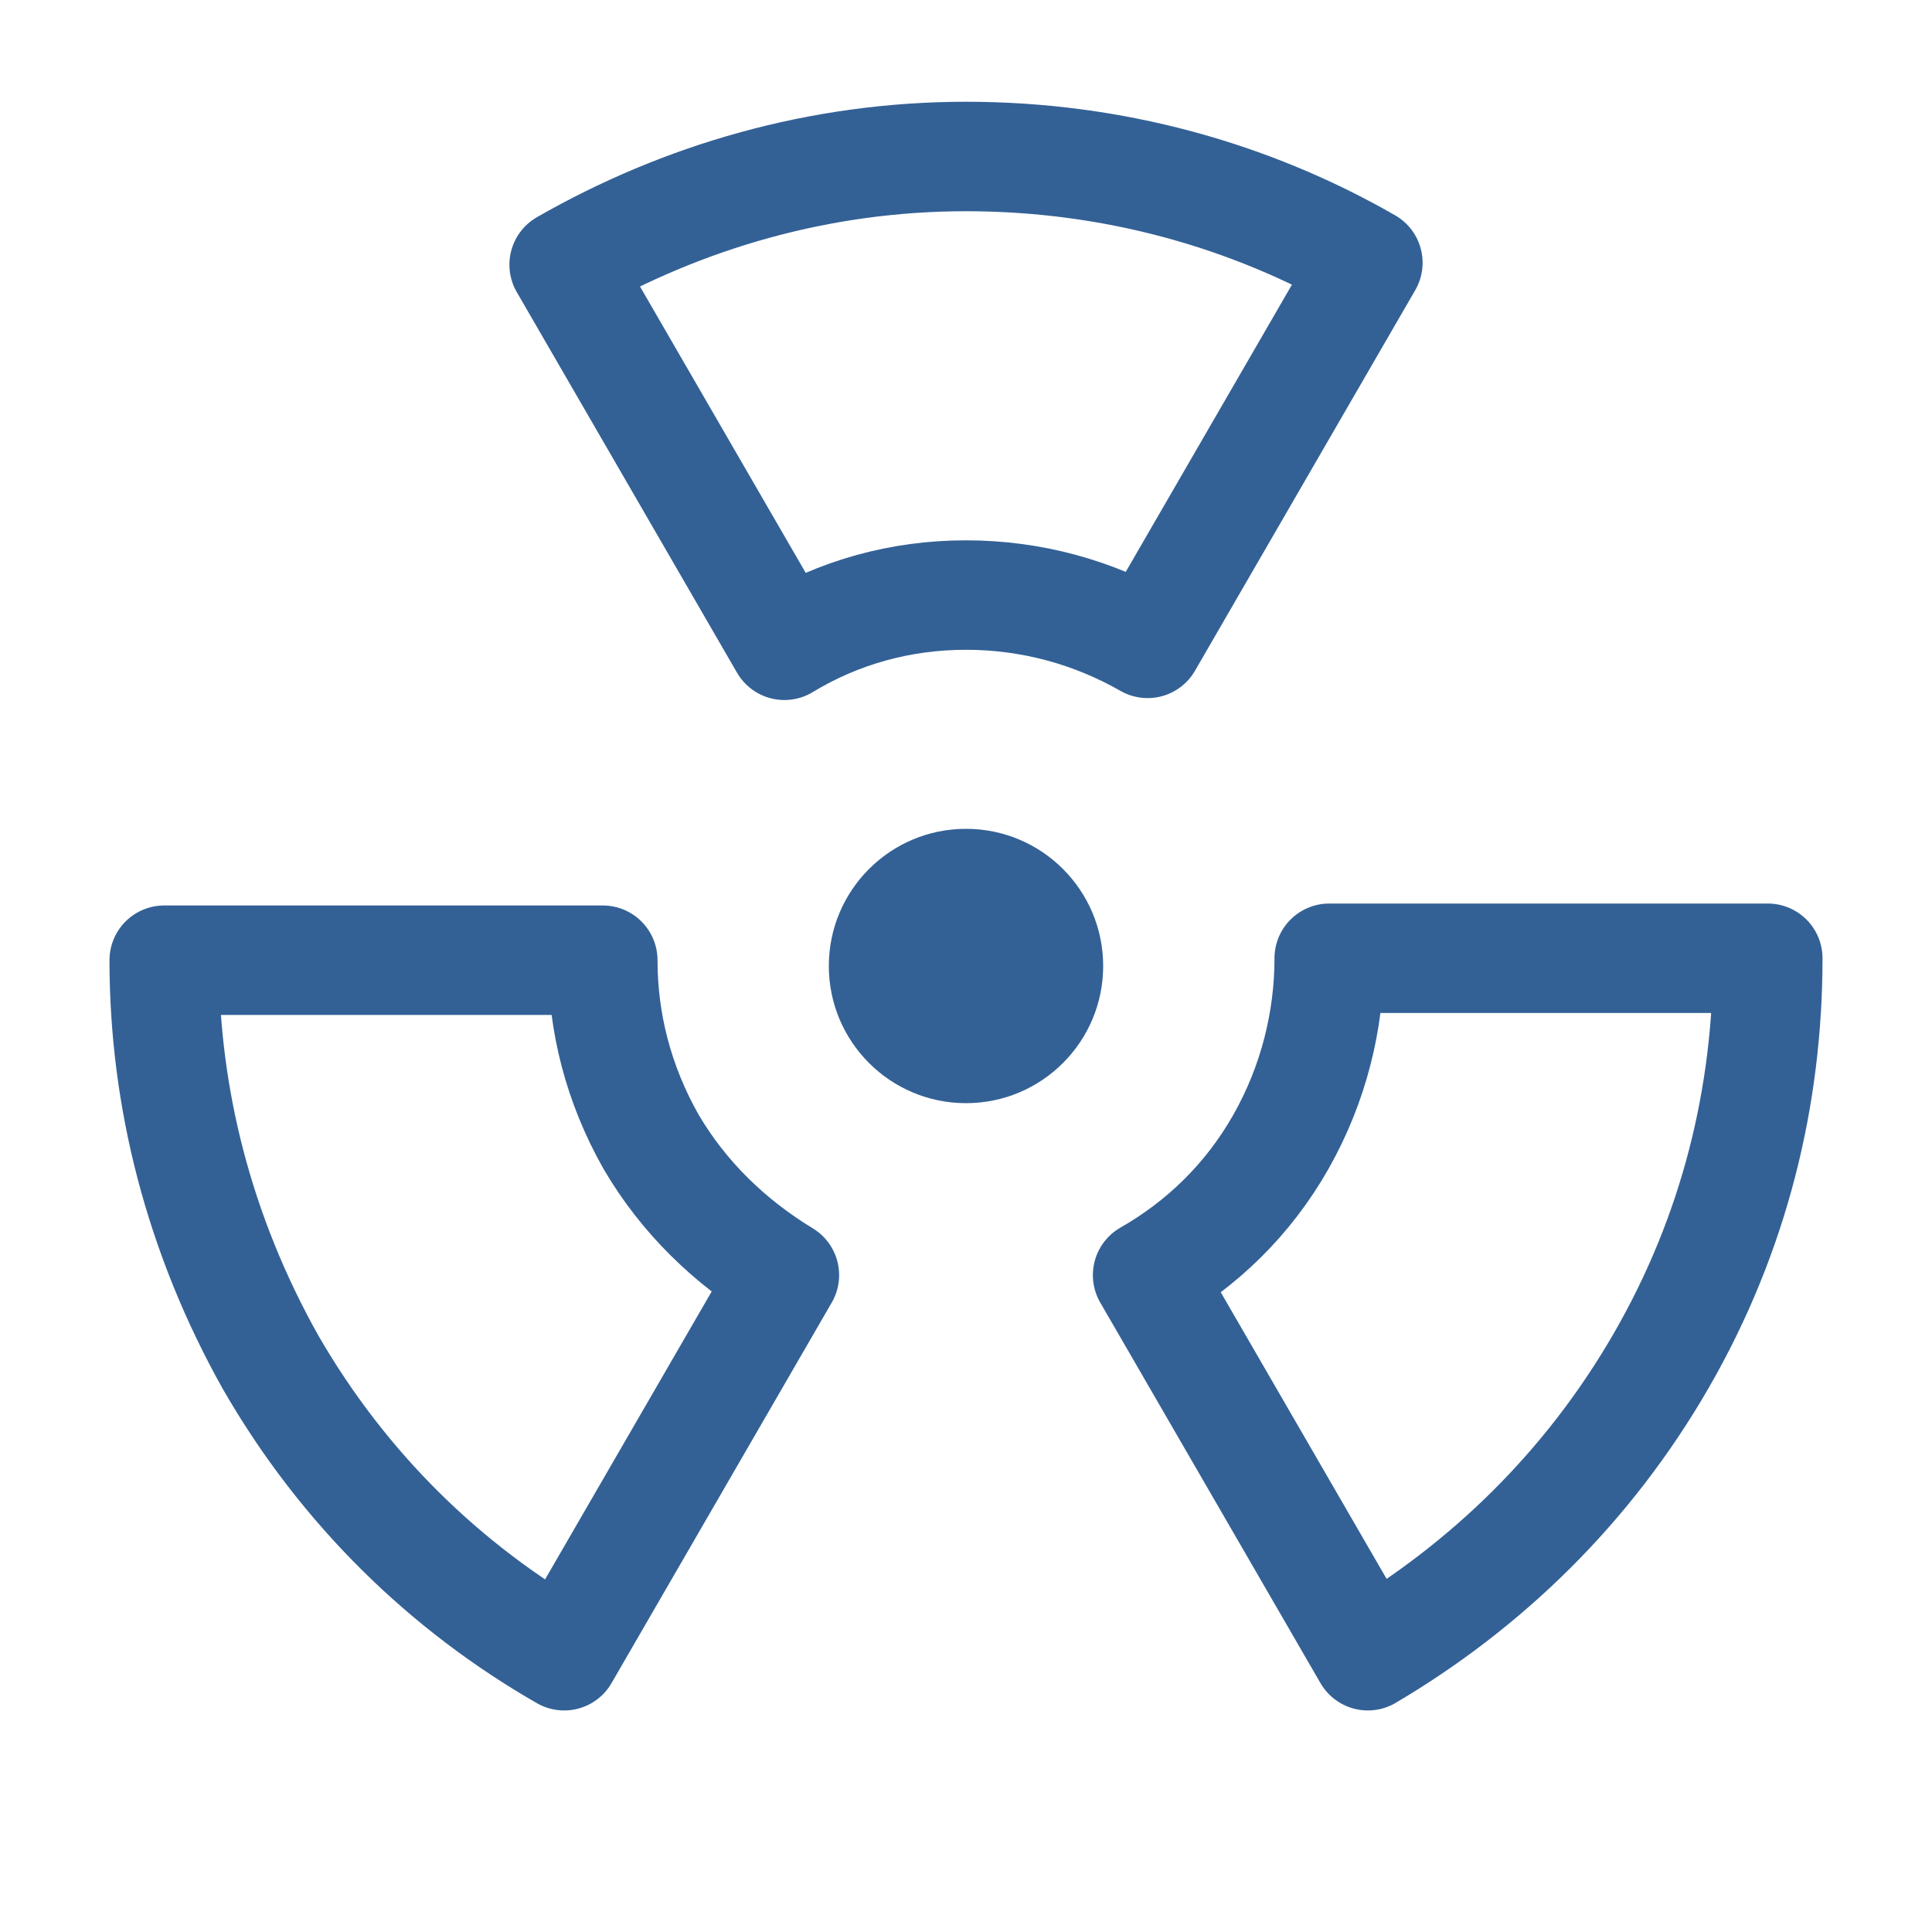 <?xml version="1.0" encoding="utf-8"?>
<!-- Generator: Adobe Illustrator 27.3.1, SVG Export Plug-In . SVG Version: 6.00 Build 0)  -->
<svg version="1.1" xmlns="http://www.w3.org/2000/svg" xmlns:xlink="http://www.w3.org/1999/xlink" x="0px" y="0px"
	 viewBox="0 0 100 100" style="enable-background:new 0 0 100 100;" xml:space="preserve">
<style type="text/css">
	.st0{fill:#FFFFFF;stroke:#336196;stroke-width:4.58;stroke-miterlimit:10;}
	.st1{fill:#336196;}
	.st2{fill:#FFFFFF;stroke:#336196;stroke-width:4.407;stroke-miterlimit:10;}
	.st3{fill:##336196;stroke:#336196;stroke-width:8.813;stroke-miterlimit:10;}
	.st4{fill:#FFFFFF;}
	.st5{fill:none;stroke:#336196;stroke-width:5.666;stroke-linecap:round;stroke-linejoin:round;stroke-miterlimit:56;}
</style>
<g id="Off">
</g>
<g id="On">
</g>
<g id="Nucleaire">
	<g>
		<circle class="st1" cx="50" cy="50" r="7.1"/>
		<path class="st5" d="M50,30.8c3.4,0,6.6,0.9,9.4,2.5l11.4-19.7C64.7,10.1,57.6,8.1,50,8.1s-14.7,2.1-20.8,5.6l11.4,19.7
			C43.4,31.7,46.6,30.8,50,30.8z"/>
		<path class="st5" d="M33.7,59.1c-1.7-3-2.5-6.2-2.5-9.4l-22.7,0c0,7.1,1.8,14.2,5.5,20.8c3.8,6.6,9.1,11.7,15.2,15.2l11.4-19.7
			C37.8,64.3,35.4,62,33.7,59.1z"/>
		<path class="st5" d="M66.3,59.1c-1.7,3-4.1,5.3-6.9,6.9l11.4,19.7C76.9,82.1,82.2,77,86,70.4c3.8-6.6,5.5-13.7,5.5-20.8l-22.7,0
			C68.8,52.8,68,56.1,66.3,59.1z"/>
	</g>
</g>
<g id="Solaire">
</g>
<g id="Hydro">
</g>
<g id="Eolien">
</g>
</svg>
